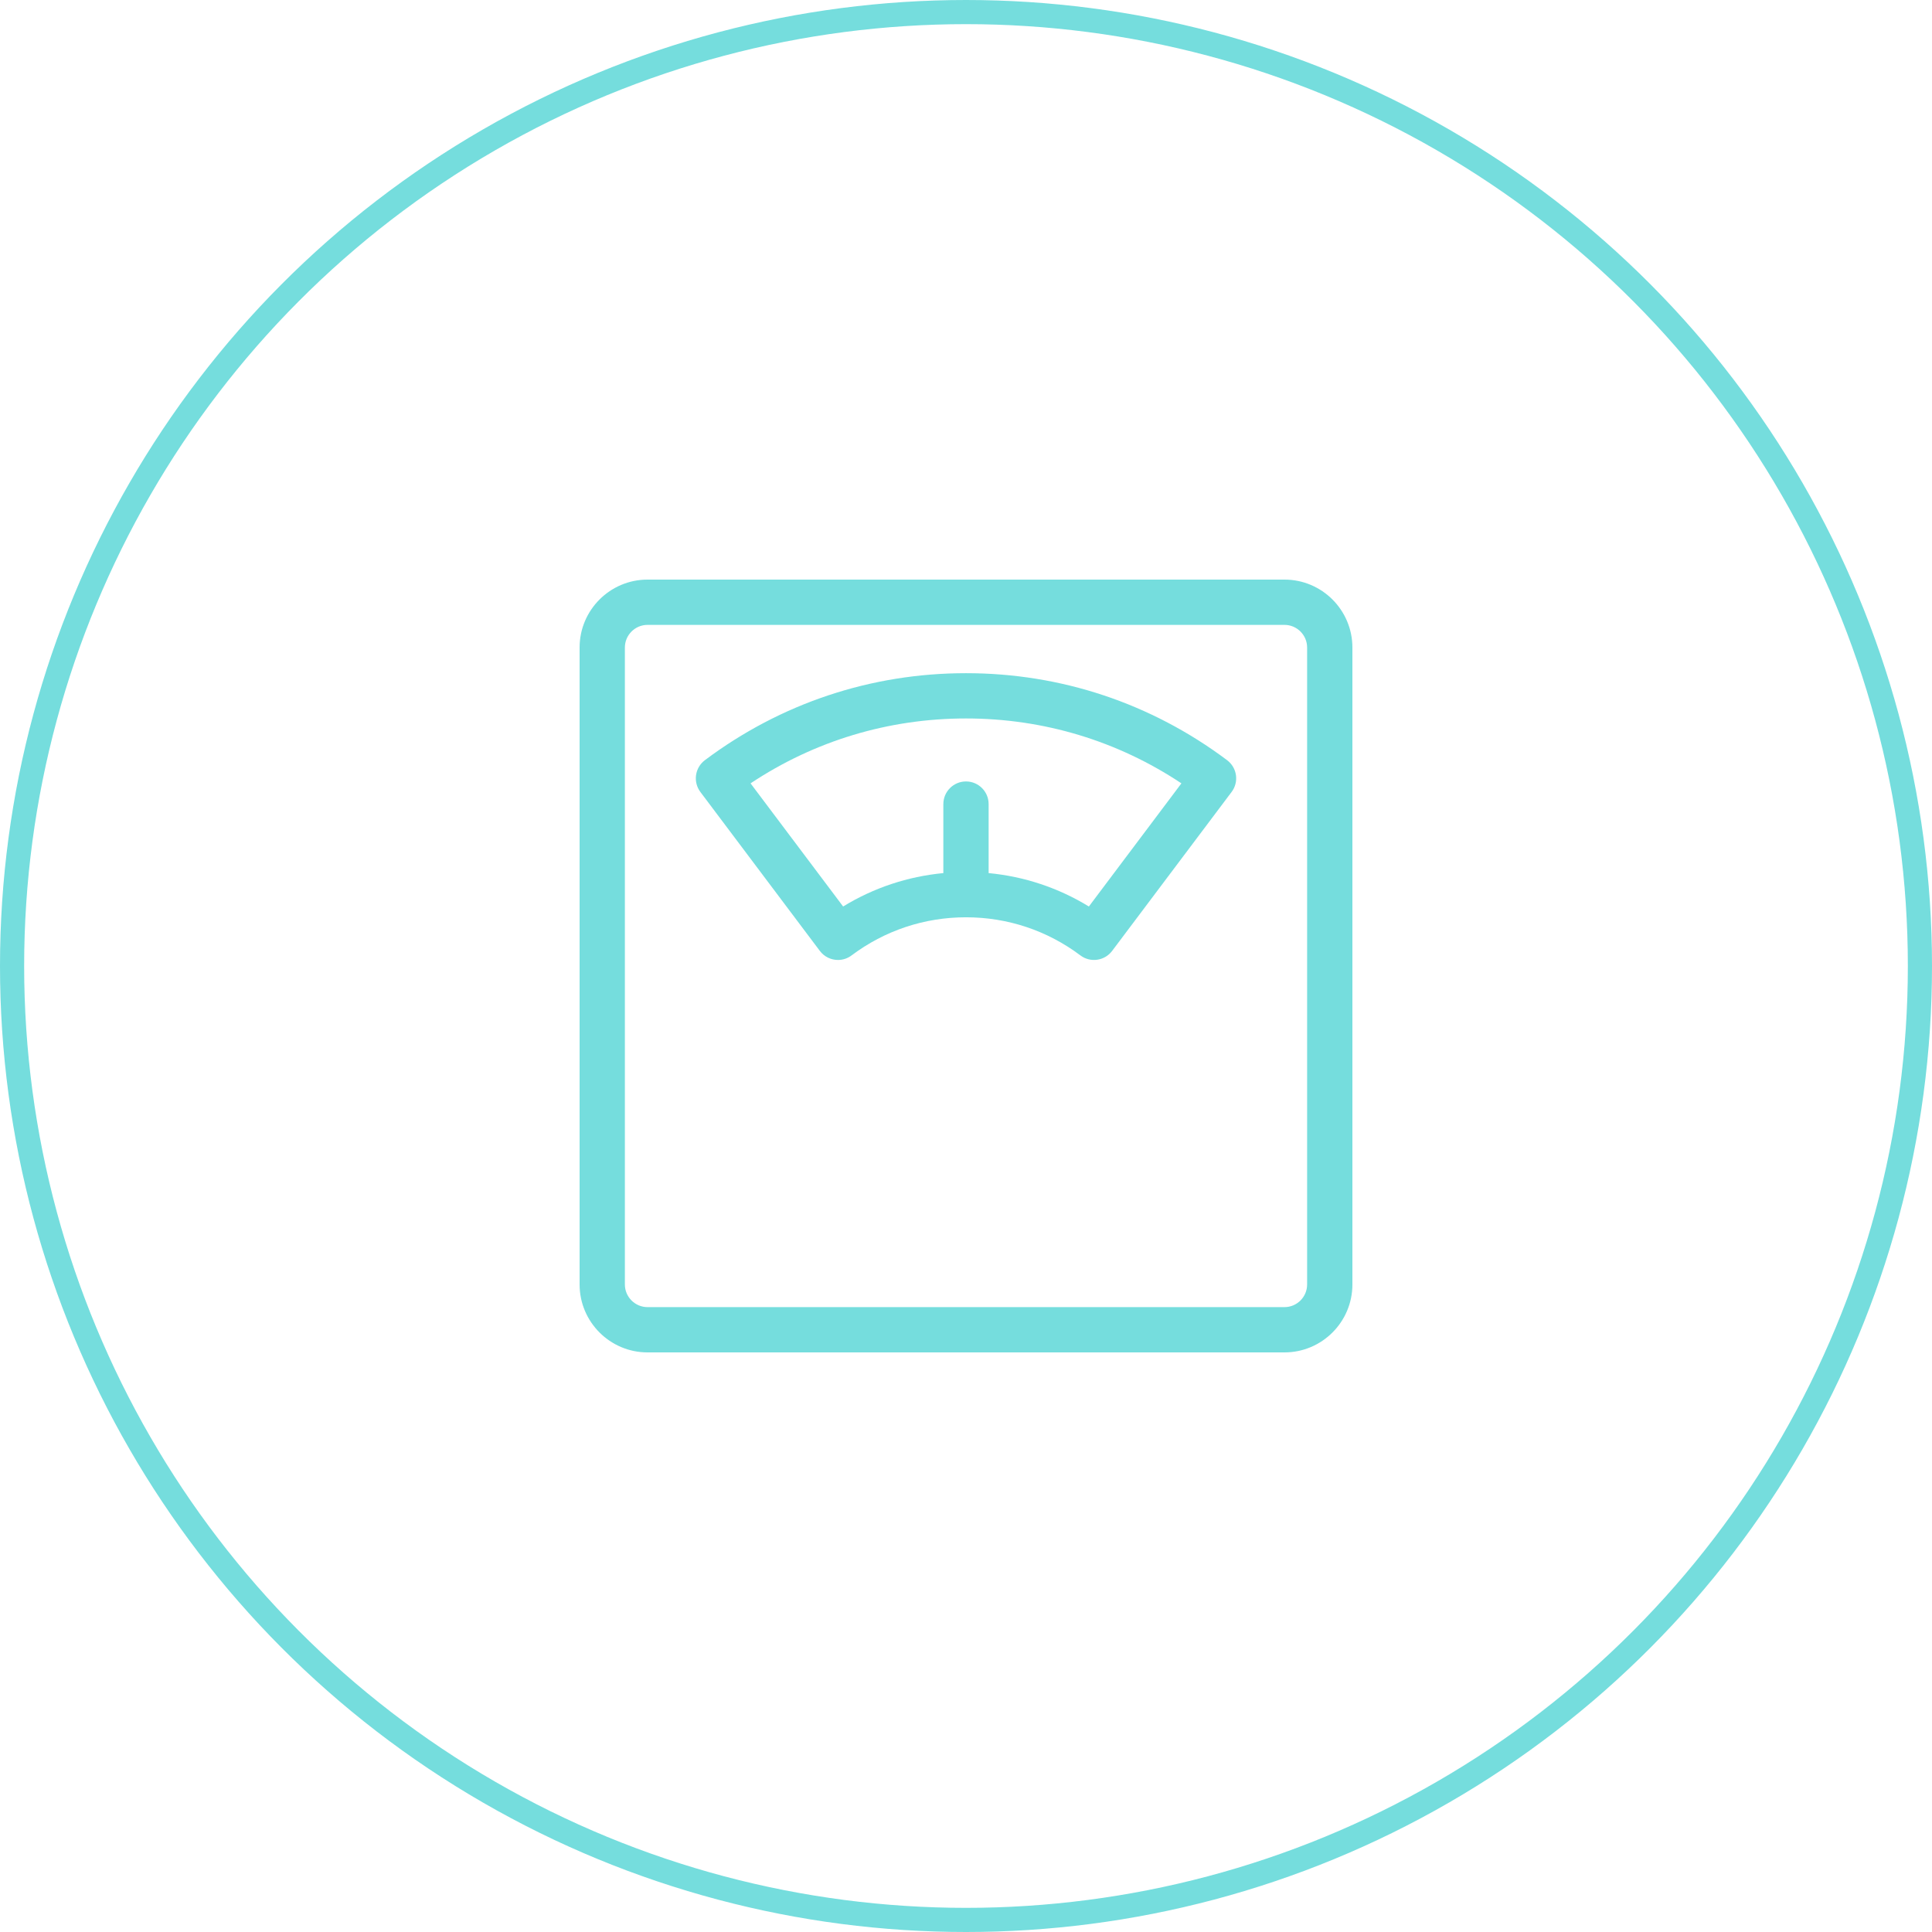 <svg width="80" height="80" viewBox="0 0 80 80" fill="none" xmlns="http://www.w3.org/2000/svg">
<circle cx="40" cy="40" r="39.5" stroke="#75DDDD"/>
<path d="M53.188 24H26.812C25.262 24 24 25.262 24 26.812V53.188C24 54.738 25.262 56 26.812 56H53.188C54.738 56 56 54.738 56 53.188V26.812C56 25.262 54.738 24 53.188 24ZM54.125 53.188C54.125 53.704 53.704 54.125 53.188 54.125H26.812C26.296 54.125 25.875 53.704 25.875 53.188V26.812C25.875 26.296 26.296 25.875 26.812 25.875H53.188C53.704 25.875 54.125 26.296 54.125 26.812V53.188Z" fill="#75DDDD"/>
<path d="M50.812 31.478C47.669 29.121 43.93 27.875 40 27.875C36.069 27.875 32.33 29.121 29.187 31.478C28.988 31.628 28.857 31.85 28.822 32.096C28.787 32.343 28.851 32.593 29 32.792L33.949 39.376C34.134 39.621 34.415 39.75 34.7 39.75C34.895 39.75 35.093 39.689 35.261 39.562C36.639 38.529 38.277 37.983 40 37.983C41.722 37.983 43.361 38.529 44.738 39.562C45.152 39.873 45.739 39.789 46.05 39.376L50.999 32.792C51.149 32.593 51.213 32.343 51.178 32.096C51.143 31.85 51.011 31.628 50.812 31.478ZM45.088 37.536C43.823 36.762 42.414 36.293 40.937 36.153V33.296C40.937 32.778 40.518 32.358 40 32.358C39.482 32.358 39.062 32.778 39.062 33.296V36.153C37.586 36.293 36.176 36.762 34.912 37.536L31.079 32.437C33.728 30.676 36.793 29.75 40 29.75C43.207 29.75 46.272 30.676 48.92 32.437L45.088 37.536Z" fill="#75DDDD"/>
</svg>
